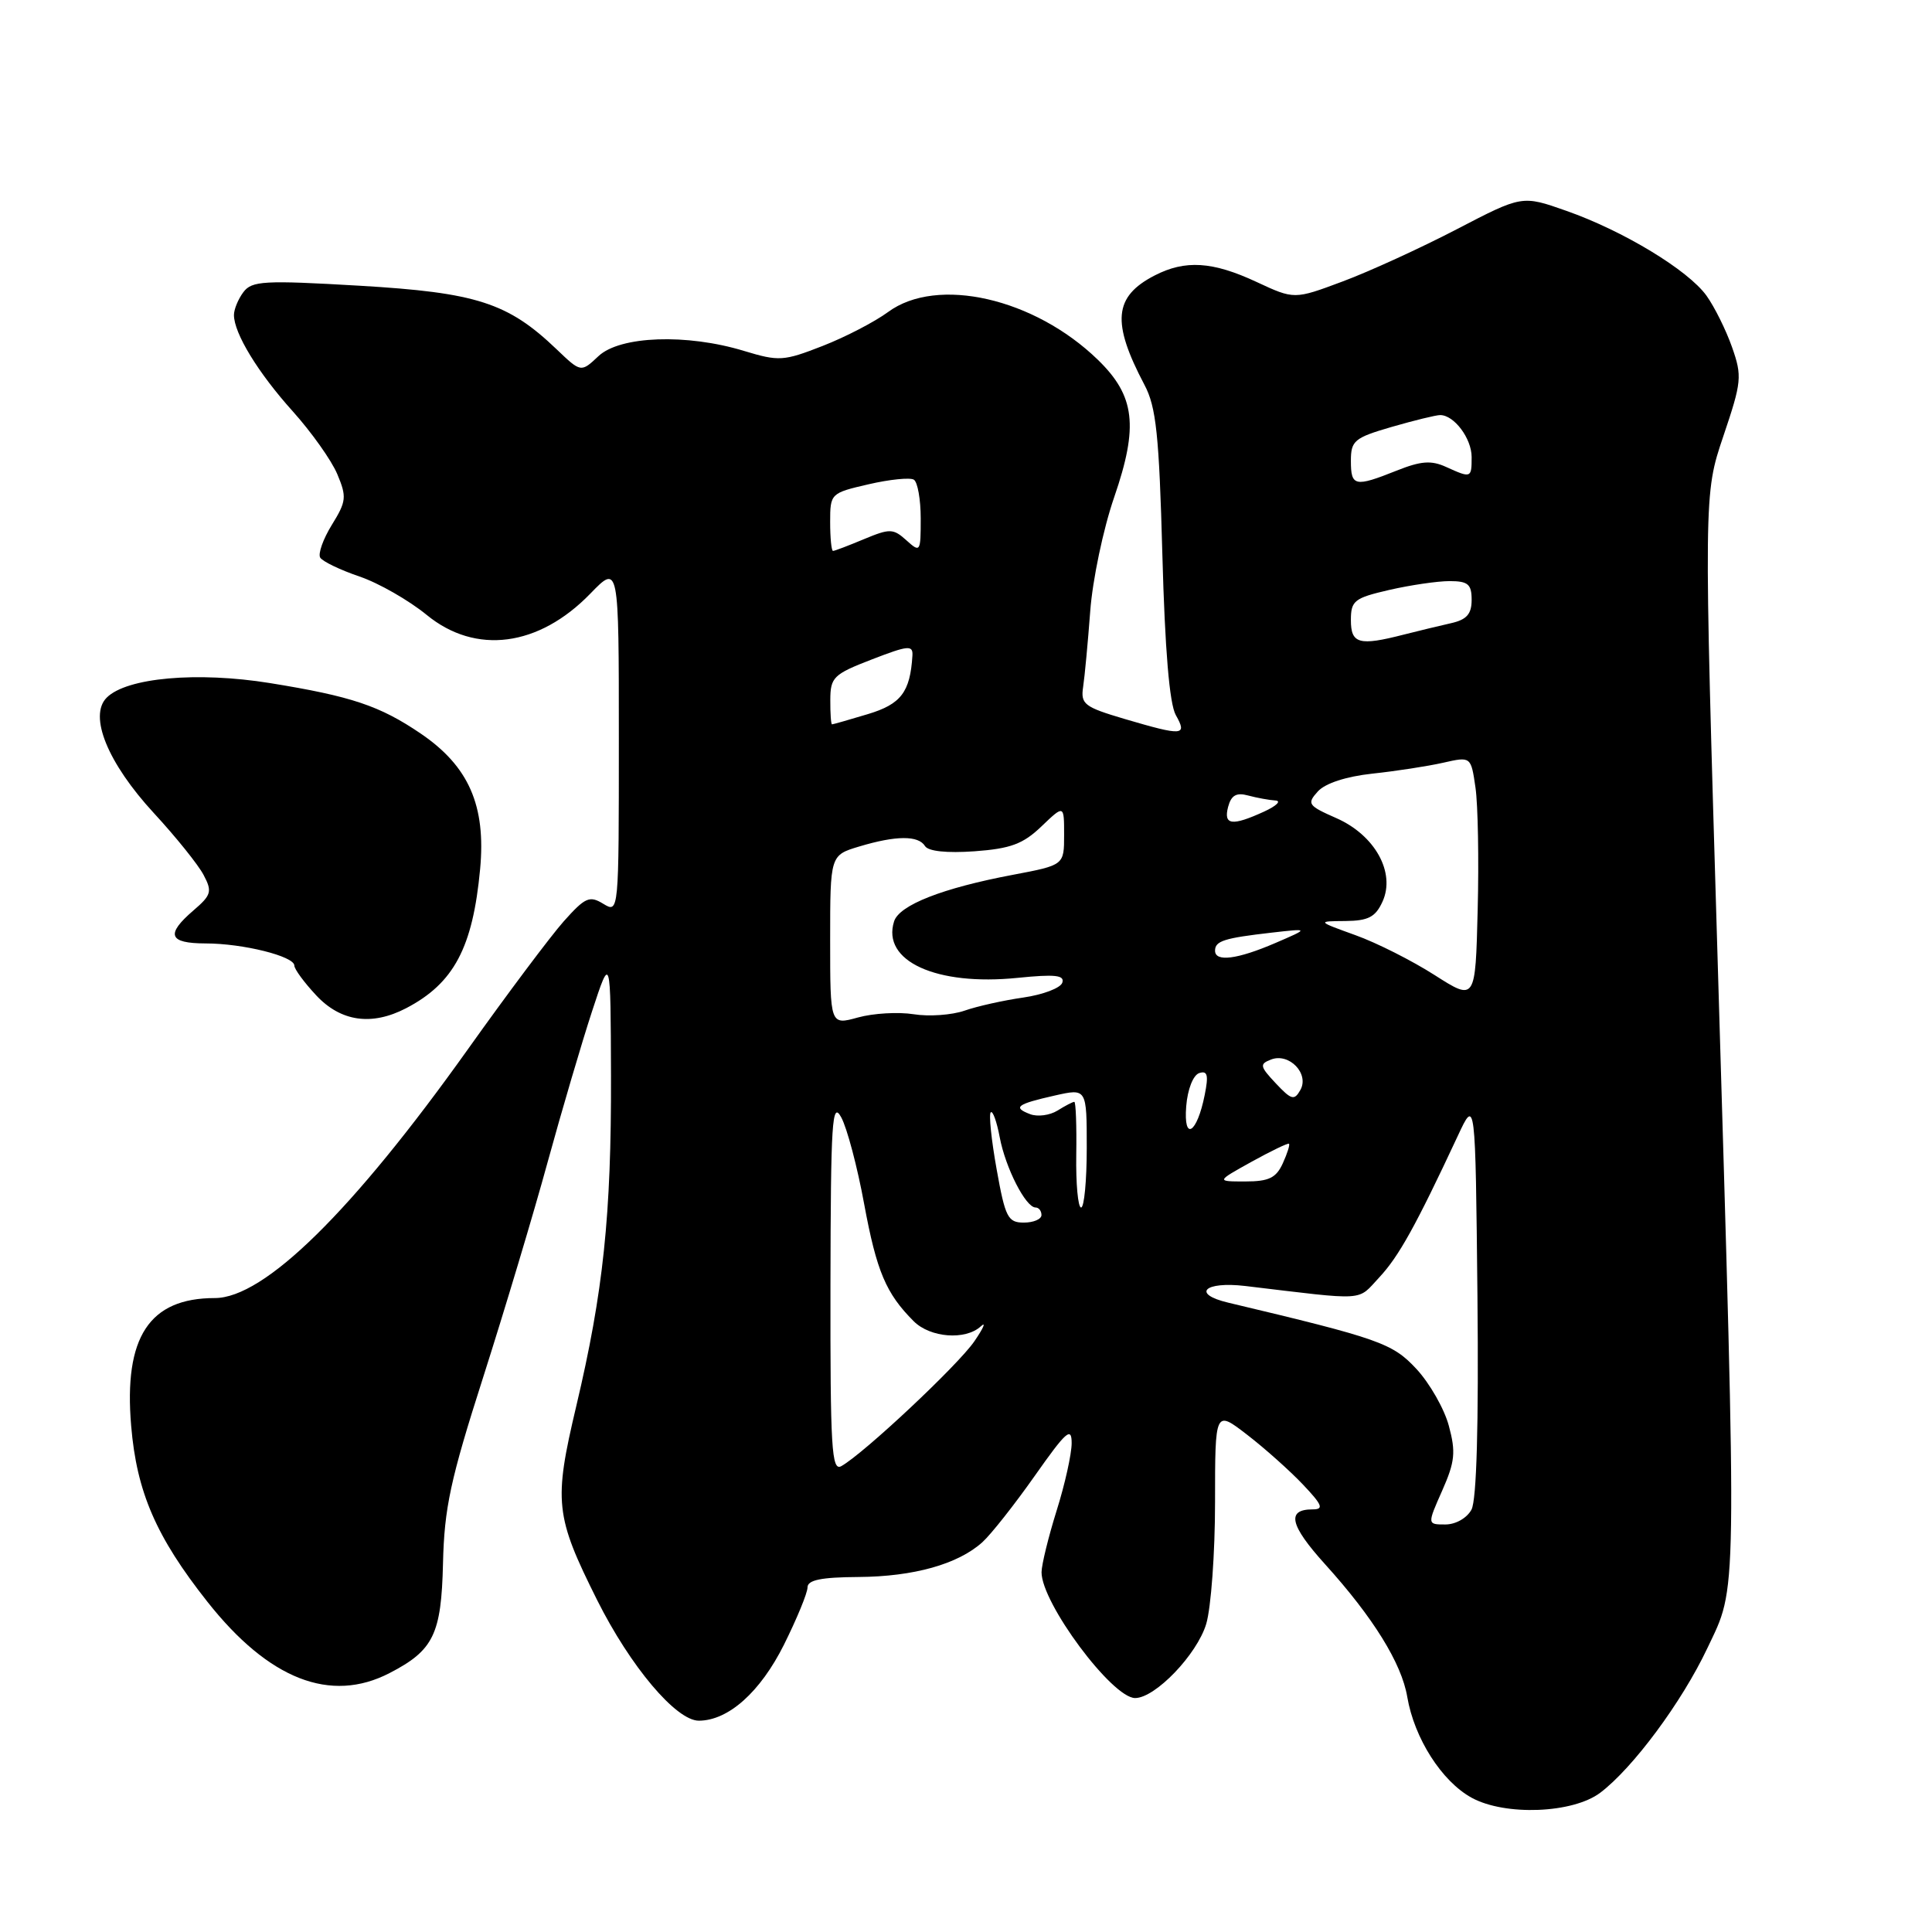 <?xml version="1.0" encoding="UTF-8" standalone="no"?>
<!DOCTYPE svg PUBLIC "-//W3C//DTD SVG 1.1//EN" "http://www.w3.org/Graphics/SVG/1.1/DTD/svg11.dtd" >
<svg xmlns="http://www.w3.org/2000/svg" xmlns:xlink="http://www.w3.org/1999/xlink" version="1.1" viewBox="0 0 256 256">
 <g >
 <path fill="currentColor"
d=" M 212.05 237.54 C 216.38 234.26 222.85 225.54 226.22 218.42 C 230.22 209.97 230.17 213.58 227.59 127.00 C 225.75 65.50 225.75 65.50 228.35 57.80 C 230.79 50.58 230.86 49.86 229.50 45.99 C 228.70 43.72 227.18 40.66 226.12 39.18 C 223.68 35.79 215.09 30.58 207.53 27.93 C 201.69 25.87 201.69 25.87 193.02 30.38 C 188.25 32.86 181.46 35.97 177.92 37.29 C 171.50 39.69 171.50 39.69 166.50 37.36 C 160.67 34.64 157.04 34.41 152.98 36.51 C 147.58 39.30 147.27 42.70 151.65 51.00 C 153.20 53.92 153.59 57.62 154.02 73.50 C 154.36 86.11 154.96 93.26 155.80 94.75 C 157.35 97.50 156.78 97.55 149.03 95.27 C 143.66 93.68 143.18 93.31 143.52 91.02 C 143.73 89.63 144.15 85.12 144.46 81.00 C 144.76 76.88 146.19 70.06 147.64 65.87 C 150.88 56.46 150.40 52.46 145.48 47.68 C 137.06 39.50 124.18 36.56 117.68 41.34 C 115.93 42.63 112.03 44.66 109.00 45.84 C 103.83 47.86 103.21 47.90 98.59 46.50 C 91.01 44.19 82.16 44.50 79.30 47.19 C 76.98 49.37 76.98 49.37 73.74 46.27 C 67.30 40.11 63.14 38.77 47.65 37.86 C 34.99 37.12 33.37 37.21 32.25 38.71 C 31.56 39.63 31.00 40.99 31.00 41.74 C 31.00 44.16 34.19 49.39 38.79 54.50 C 41.26 57.25 43.92 60.99 44.69 62.82 C 45.96 65.84 45.90 66.43 43.97 69.55 C 42.81 71.43 42.12 73.38 42.43 73.89 C 42.75 74.40 45.08 75.52 47.63 76.39 C 50.17 77.25 54.18 79.55 56.54 81.48 C 63.03 86.80 71.38 85.71 78.22 78.66 C 82.00 74.76 82.00 74.76 82.00 97.89 C 82.00 120.97 82.00 121.01 79.94 119.76 C 78.11 118.64 77.54 118.90 74.69 122.09 C 72.94 124.07 67.22 131.69 62.00 139.03 C 46.68 160.54 35.02 172.00 28.46 172.00 C 19.78 172.00 16.38 177.18 17.38 188.93 C 18.11 197.70 20.69 203.65 27.48 212.24 C 35.61 222.54 43.80 225.74 51.62 221.69 C 57.45 218.68 58.48 216.56 58.70 207.15 C 58.87 199.82 59.68 196.05 64.02 182.50 C 66.83 173.70 70.68 160.88 72.56 154.00 C 74.45 147.12 77.10 138.12 78.45 134.00 C 80.91 126.50 80.91 126.50 80.96 142.53 C 81.01 161.04 79.94 171.19 76.36 186.31 C 73.35 199.02 73.55 200.86 79.12 212.01 C 83.53 220.82 89.59 228.00 92.60 228.00 C 96.51 227.99 100.74 224.21 103.88 217.93 C 105.59 214.49 107.00 211.08 107.00 210.34 C 107.00 209.36 108.80 208.99 113.75 208.96 C 121.07 208.91 126.95 207.26 130.17 204.35 C 131.30 203.33 134.42 199.38 137.11 195.56 C 141.27 189.65 142.00 189.00 142.00 191.22 C 142.00 192.65 141.11 196.67 140.01 200.16 C 138.92 203.65 138.02 207.32 138.01 208.32 C 137.98 212.38 147.36 225.00 150.41 225.00 C 153.08 225.00 158.61 219.23 159.83 215.18 C 160.47 213.03 161.00 205.77 161.00 199.05 C 161.00 186.83 161.00 186.83 165.25 190.11 C 167.59 191.91 170.91 194.88 172.63 196.69 C 175.22 199.42 175.45 200.00 173.94 200.00 C 170.42 200.00 170.90 202.09 175.58 207.27 C 181.95 214.31 185.72 220.39 186.47 224.85 C 187.40 230.33 191.04 236.04 195.00 238.21 C 199.44 240.64 208.42 240.29 212.05 237.54 Z  M 53.80 133.60 C 60.14 130.30 62.65 125.57 63.62 115.14 C 64.40 106.75 62.12 101.54 55.76 97.21 C 50.33 93.52 46.58 92.26 35.76 90.51 C 26.14 88.96 16.78 89.79 14.14 92.44 C 11.72 94.85 14.26 101.09 20.38 107.73 C 23.31 110.90 26.28 114.60 26.98 115.94 C 28.14 118.13 28.01 118.60 25.63 120.64 C 21.92 123.83 22.35 125.00 27.25 125.01 C 32.19 125.01 39.00 126.71 39.00 127.94 C 39.00 128.41 40.31 130.19 41.90 131.89 C 45.16 135.38 49.25 135.96 53.80 133.60 Z  M 191.10 197.51 C 192.79 193.69 192.92 192.41 191.98 188.93 C 191.38 186.68 189.44 183.29 187.69 181.40 C 184.50 177.97 182.81 177.38 162.75 172.61 C 157.85 171.45 159.57 169.76 165.00 170.40 C 181.33 172.35 179.77 172.45 182.77 169.25 C 185.35 166.48 187.58 162.47 193.17 150.50 C 195.50 145.50 195.50 145.50 195.77 171.78 C 195.94 188.77 195.66 198.76 194.98 200.03 C 194.38 201.15 192.89 202.00 191.52 202.00 C 189.11 202.00 189.11 202.00 191.10 197.51 Z  M 110.04 170.30 C 110.08 148.54 110.25 145.81 111.47 148.06 C 112.24 149.47 113.61 154.64 114.51 159.56 C 116.16 168.47 117.40 171.40 121.07 175.07 C 123.26 177.26 127.93 177.62 129.96 175.75 C 130.71 175.06 130.32 175.96 129.10 177.74 C 126.93 180.90 114.45 192.61 111.48 194.27 C 110.19 194.99 110.01 191.92 110.04 170.30 Z  M 132.06 154.94 C 131.36 151.05 131.01 147.65 131.28 147.39 C 131.54 147.12 132.08 148.62 132.47 150.70 C 133.23 154.74 135.91 160.00 137.22 160.00 C 137.65 160.00 138.00 160.45 138.00 161.00 C 138.00 161.55 136.95 162.00 135.66 162.00 C 133.55 162.00 133.20 161.32 132.06 154.94 Z  M 142.61 153.00 C 142.67 149.15 142.55 146.00 142.35 146.00 C 142.14 146.00 141.14 146.52 140.12 147.16 C 139.10 147.79 137.47 148.01 136.49 147.63 C 134.14 146.73 134.73 146.30 139.78 145.16 C 144.00 144.21 144.00 144.21 144.00 152.11 C 144.00 156.45 143.66 160.00 143.25 160.00 C 142.84 160.00 142.55 156.85 142.61 153.00 Z  M 165.82 153.95 C 168.39 152.53 170.63 151.45 170.79 151.55 C 170.95 151.66 170.58 152.82 169.98 154.14 C 169.10 156.08 168.13 156.55 165.01 156.55 C 161.14 156.55 161.14 156.55 165.82 153.95 Z  M 157.18 146.58 C 157.36 144.33 158.10 142.46 158.90 142.19 C 160.00 141.83 160.16 142.46 159.63 145.08 C 158.61 150.22 156.80 151.32 157.18 146.58 Z  M 169.05 143.55 C 166.93 141.29 166.87 140.99 168.43 140.39 C 170.82 139.47 173.51 142.27 172.31 144.42 C 171.50 145.86 171.12 145.75 169.05 143.55 Z  M 110.00 124.58 C 110.00 113.32 110.00 113.32 113.87 112.16 C 118.73 110.70 121.69 110.68 122.57 112.11 C 123.00 112.80 125.46 113.06 129.13 112.80 C 133.91 112.45 135.56 111.84 138.00 109.50 C 141.00 106.63 141.00 106.63 141.00 110.63 C 141.00 114.63 141.00 114.63 134.25 115.91 C 124.90 117.67 119.16 119.92 118.47 122.09 C 116.80 127.35 124.07 130.67 134.85 129.57 C 139.79 129.07 141.10 129.21 140.76 130.21 C 140.53 130.92 138.20 131.80 135.59 132.18 C 132.99 132.55 129.48 133.33 127.80 133.92 C 126.12 134.50 123.09 134.72 121.06 134.39 C 119.03 134.07 115.71 134.26 113.69 134.82 C 110.00 135.84 110.00 135.84 110.00 124.58 Z  M 190.09 129.20 C 187.12 127.30 182.39 124.91 179.59 123.91 C 174.50 122.07 174.50 122.07 178.27 122.04 C 181.32 122.01 182.26 121.51 183.19 119.47 C 184.94 115.63 182.20 110.67 177.08 108.41 C 173.31 106.75 173.14 106.51 174.62 104.87 C 175.60 103.79 178.36 102.89 181.85 102.51 C 184.96 102.18 189.17 101.53 191.21 101.07 C 194.91 100.23 194.91 100.23 195.51 104.37 C 195.84 106.64 195.97 113.93 195.80 120.58 C 195.50 132.65 195.50 132.65 190.09 129.20 Z  M 161.00 125.97 C 161.00 124.68 162.21 124.30 168.50 123.58 C 173.50 123.01 173.50 123.01 169.00 124.95 C 163.94 127.13 161.00 127.50 161.00 125.97 Z  M 162.73 106.92 C 163.14 105.38 163.82 104.98 165.39 105.41 C 166.55 105.72 168.18 106.02 169.00 106.07 C 169.82 106.12 169.15 106.78 167.50 107.54 C 163.24 109.49 162.10 109.34 162.73 106.92 Z  M 110.02 92.75 C 110.03 89.74 110.44 89.34 115.52 87.38 C 120.35 85.51 120.99 85.45 120.90 86.88 C 120.60 91.72 119.38 93.31 114.98 94.63 C 112.52 95.37 110.39 95.98 110.25 95.98 C 110.11 95.99 110.01 94.54 110.02 92.75 Z  M 179.00 82.17 C 179.00 79.59 179.45 79.24 184.08 78.17 C 186.87 77.53 190.47 77.00 192.08 77.00 C 194.52 77.00 195.00 77.41 195.00 79.48 C 195.00 81.37 194.35 82.11 192.25 82.58 C 190.74 82.92 187.93 83.60 186.00 84.09 C 180.09 85.61 179.00 85.31 179.00 82.17 Z  M 110.00 69.17 C 110.00 65.39 110.06 65.33 115.09 64.17 C 117.89 63.52 120.59 63.25 121.09 63.56 C 121.59 63.87 122.00 66.19 122.00 68.71 C 122.00 73.16 121.94 73.25 120.11 71.60 C 118.36 70.02 117.92 70.01 114.48 71.44 C 112.43 72.30 110.59 73.00 110.38 73.00 C 110.17 73.00 110.00 71.28 110.00 69.17 Z  M 179.00 61.07 C 179.00 58.39 179.45 58.01 184.40 56.57 C 187.38 55.71 190.27 55.00 190.83 55.00 C 192.68 55.00 195.00 58.10 195.00 60.57 C 195.00 63.36 194.94 63.38 191.61 61.87 C 189.64 60.97 188.27 61.08 185.04 62.37 C 179.52 64.57 179.00 64.46 179.00 61.07 Z "/>
</g>
</svg>